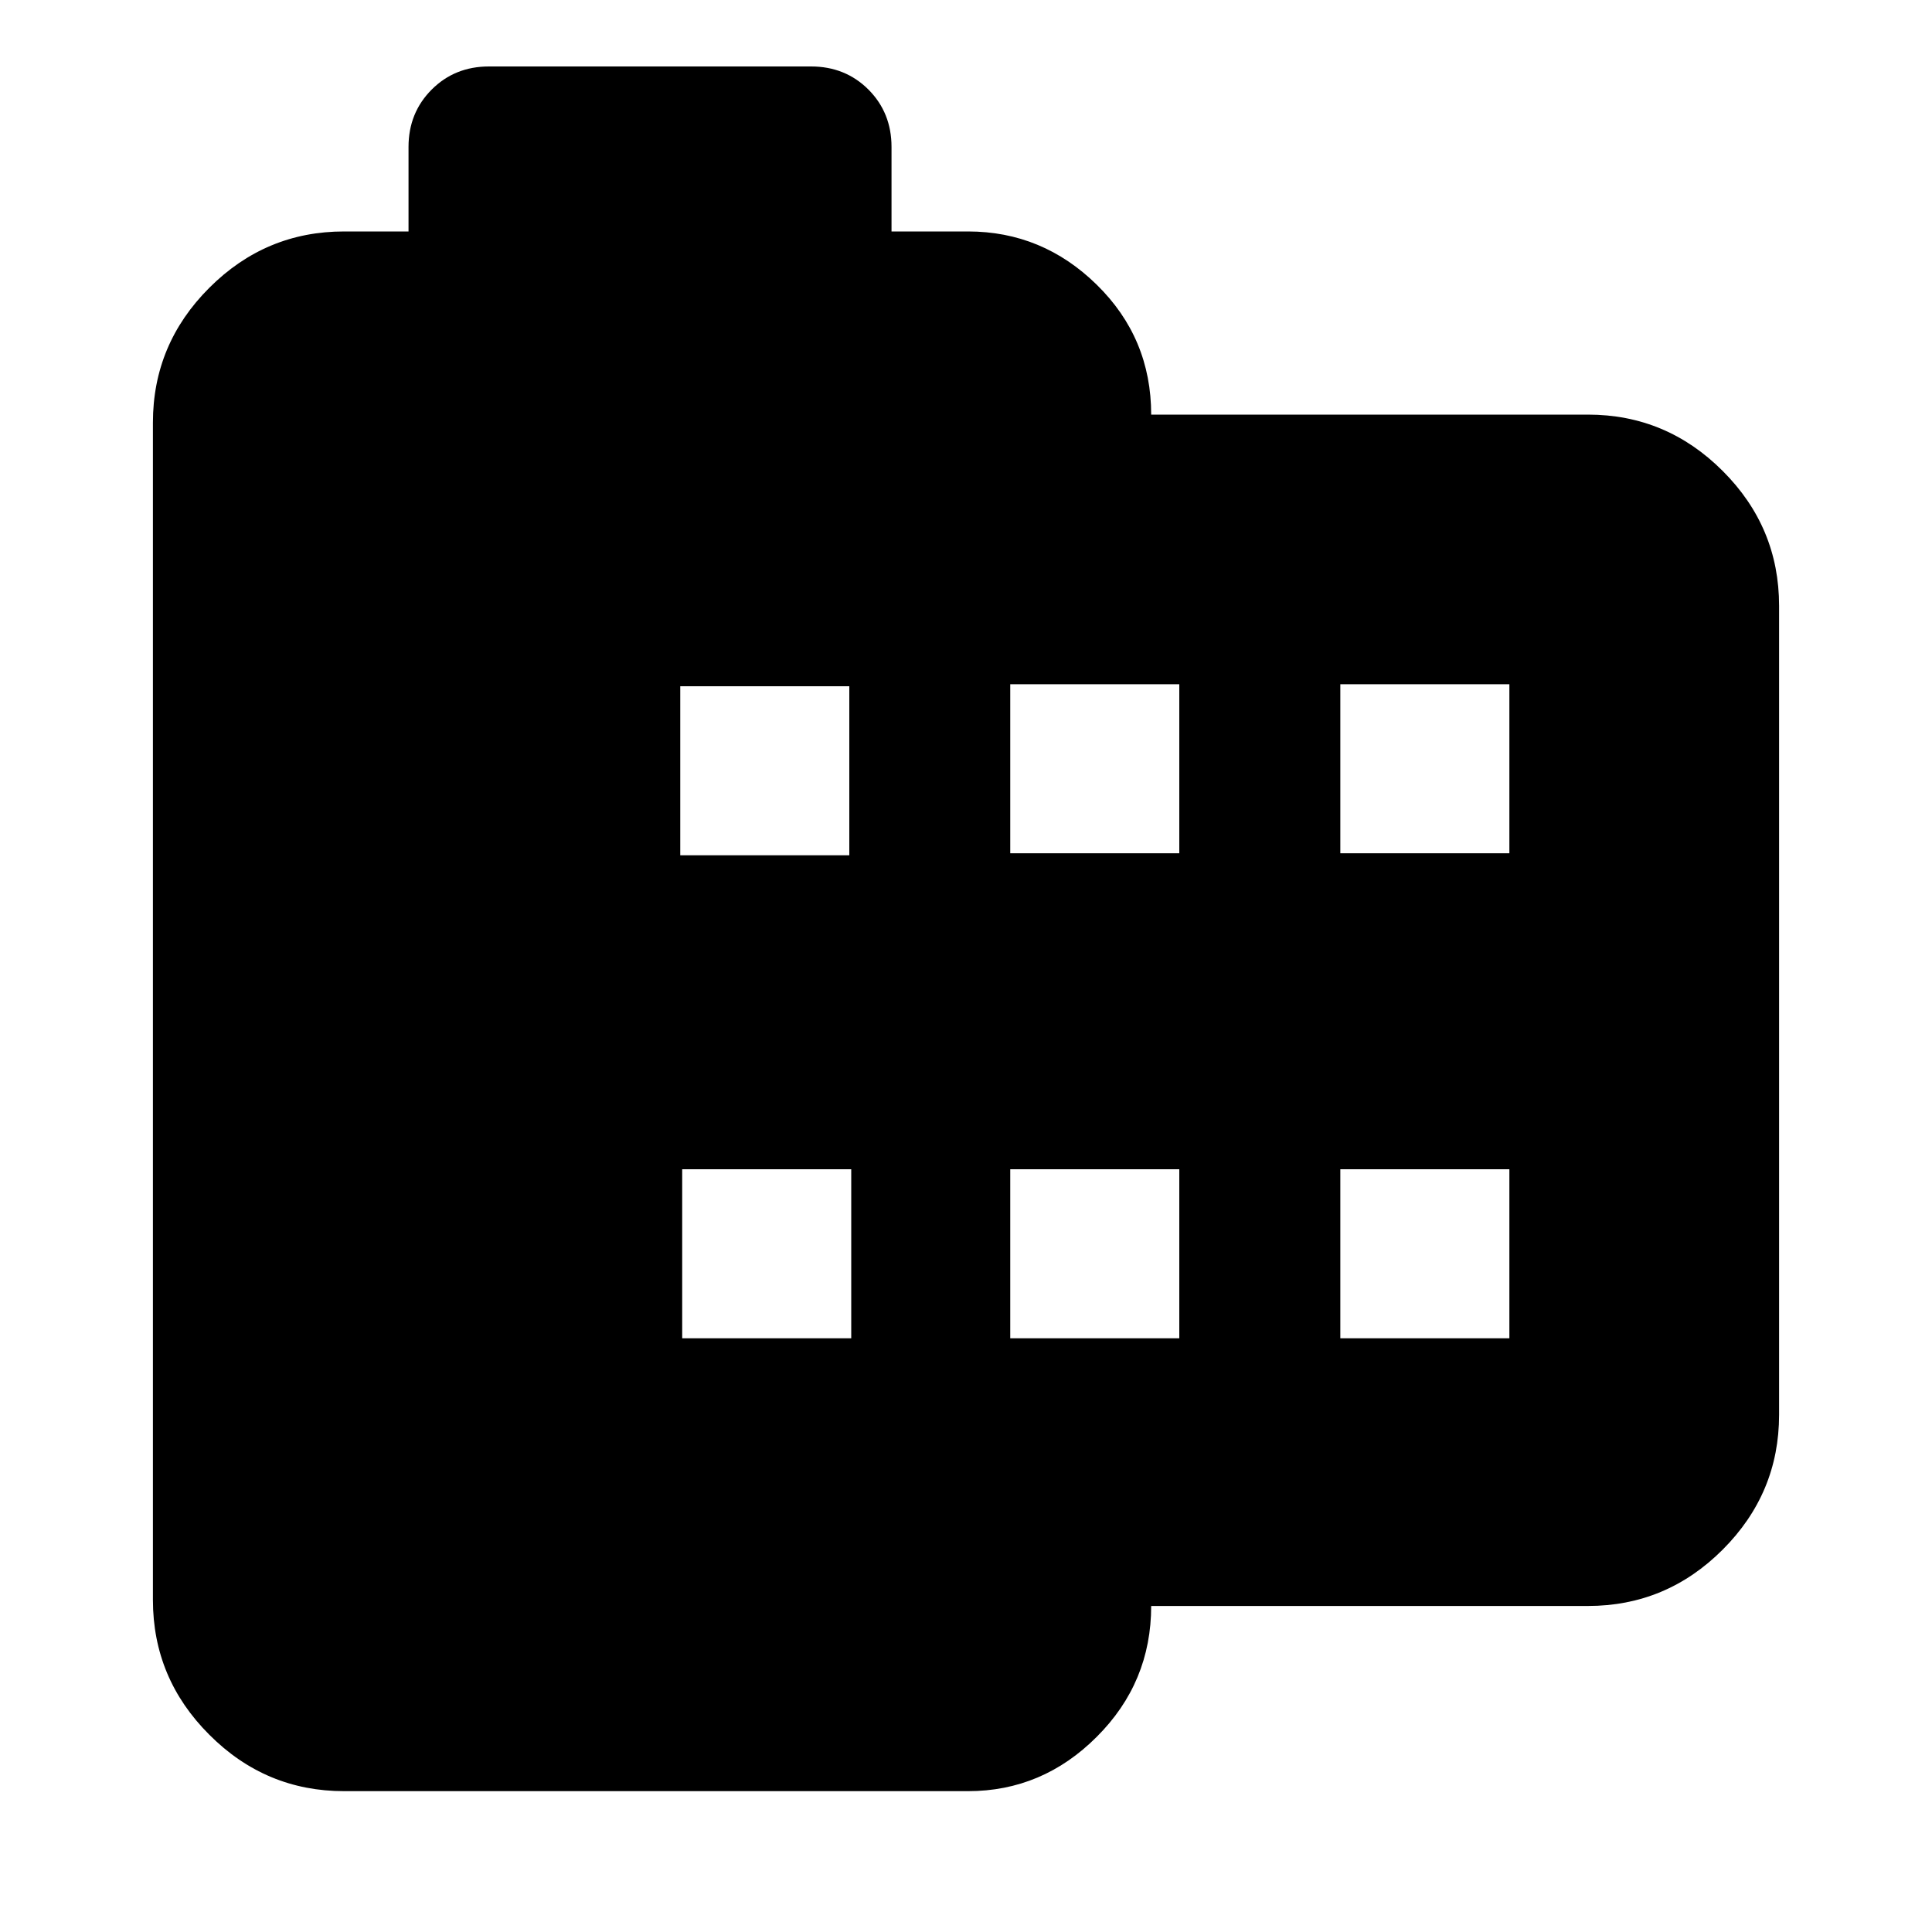 <svg xmlns="http://www.w3.org/2000/svg" height="20" width="20"><path d="M16.438 16.625h-4.521q0 .792-.563 1.354-.562.563-1.333.563H3.562q-.812 0-1.395-.584-.584-.583-.584-1.396V4.375q0-.813.584-1.396.583-.583 1.395-.583h.667v-.875q0-.354.24-.594.239-.239.593-.239h3.334q.354 0 .594.239.239.24.239.594v.875h.792q.771 0 1.333.552.563.552.563 1.344h4.521q.812 0 1.395.583.584.583.584 1.396v8.375q0 .812-.584 1.396-.583.583-1.395.583Zm-9.376-2.771h1.75v-1.75h-1.75Zm-.02-5h1.75v-1.75h-1.75Zm3.416 5h1.75v-1.75h-1.75Zm0-5.021h1.75v-1.75h-1.75Zm3.417 5.021h1.75v-1.75h-1.75Zm0-5.021h1.75v-1.75h-1.75Z"/></svg>